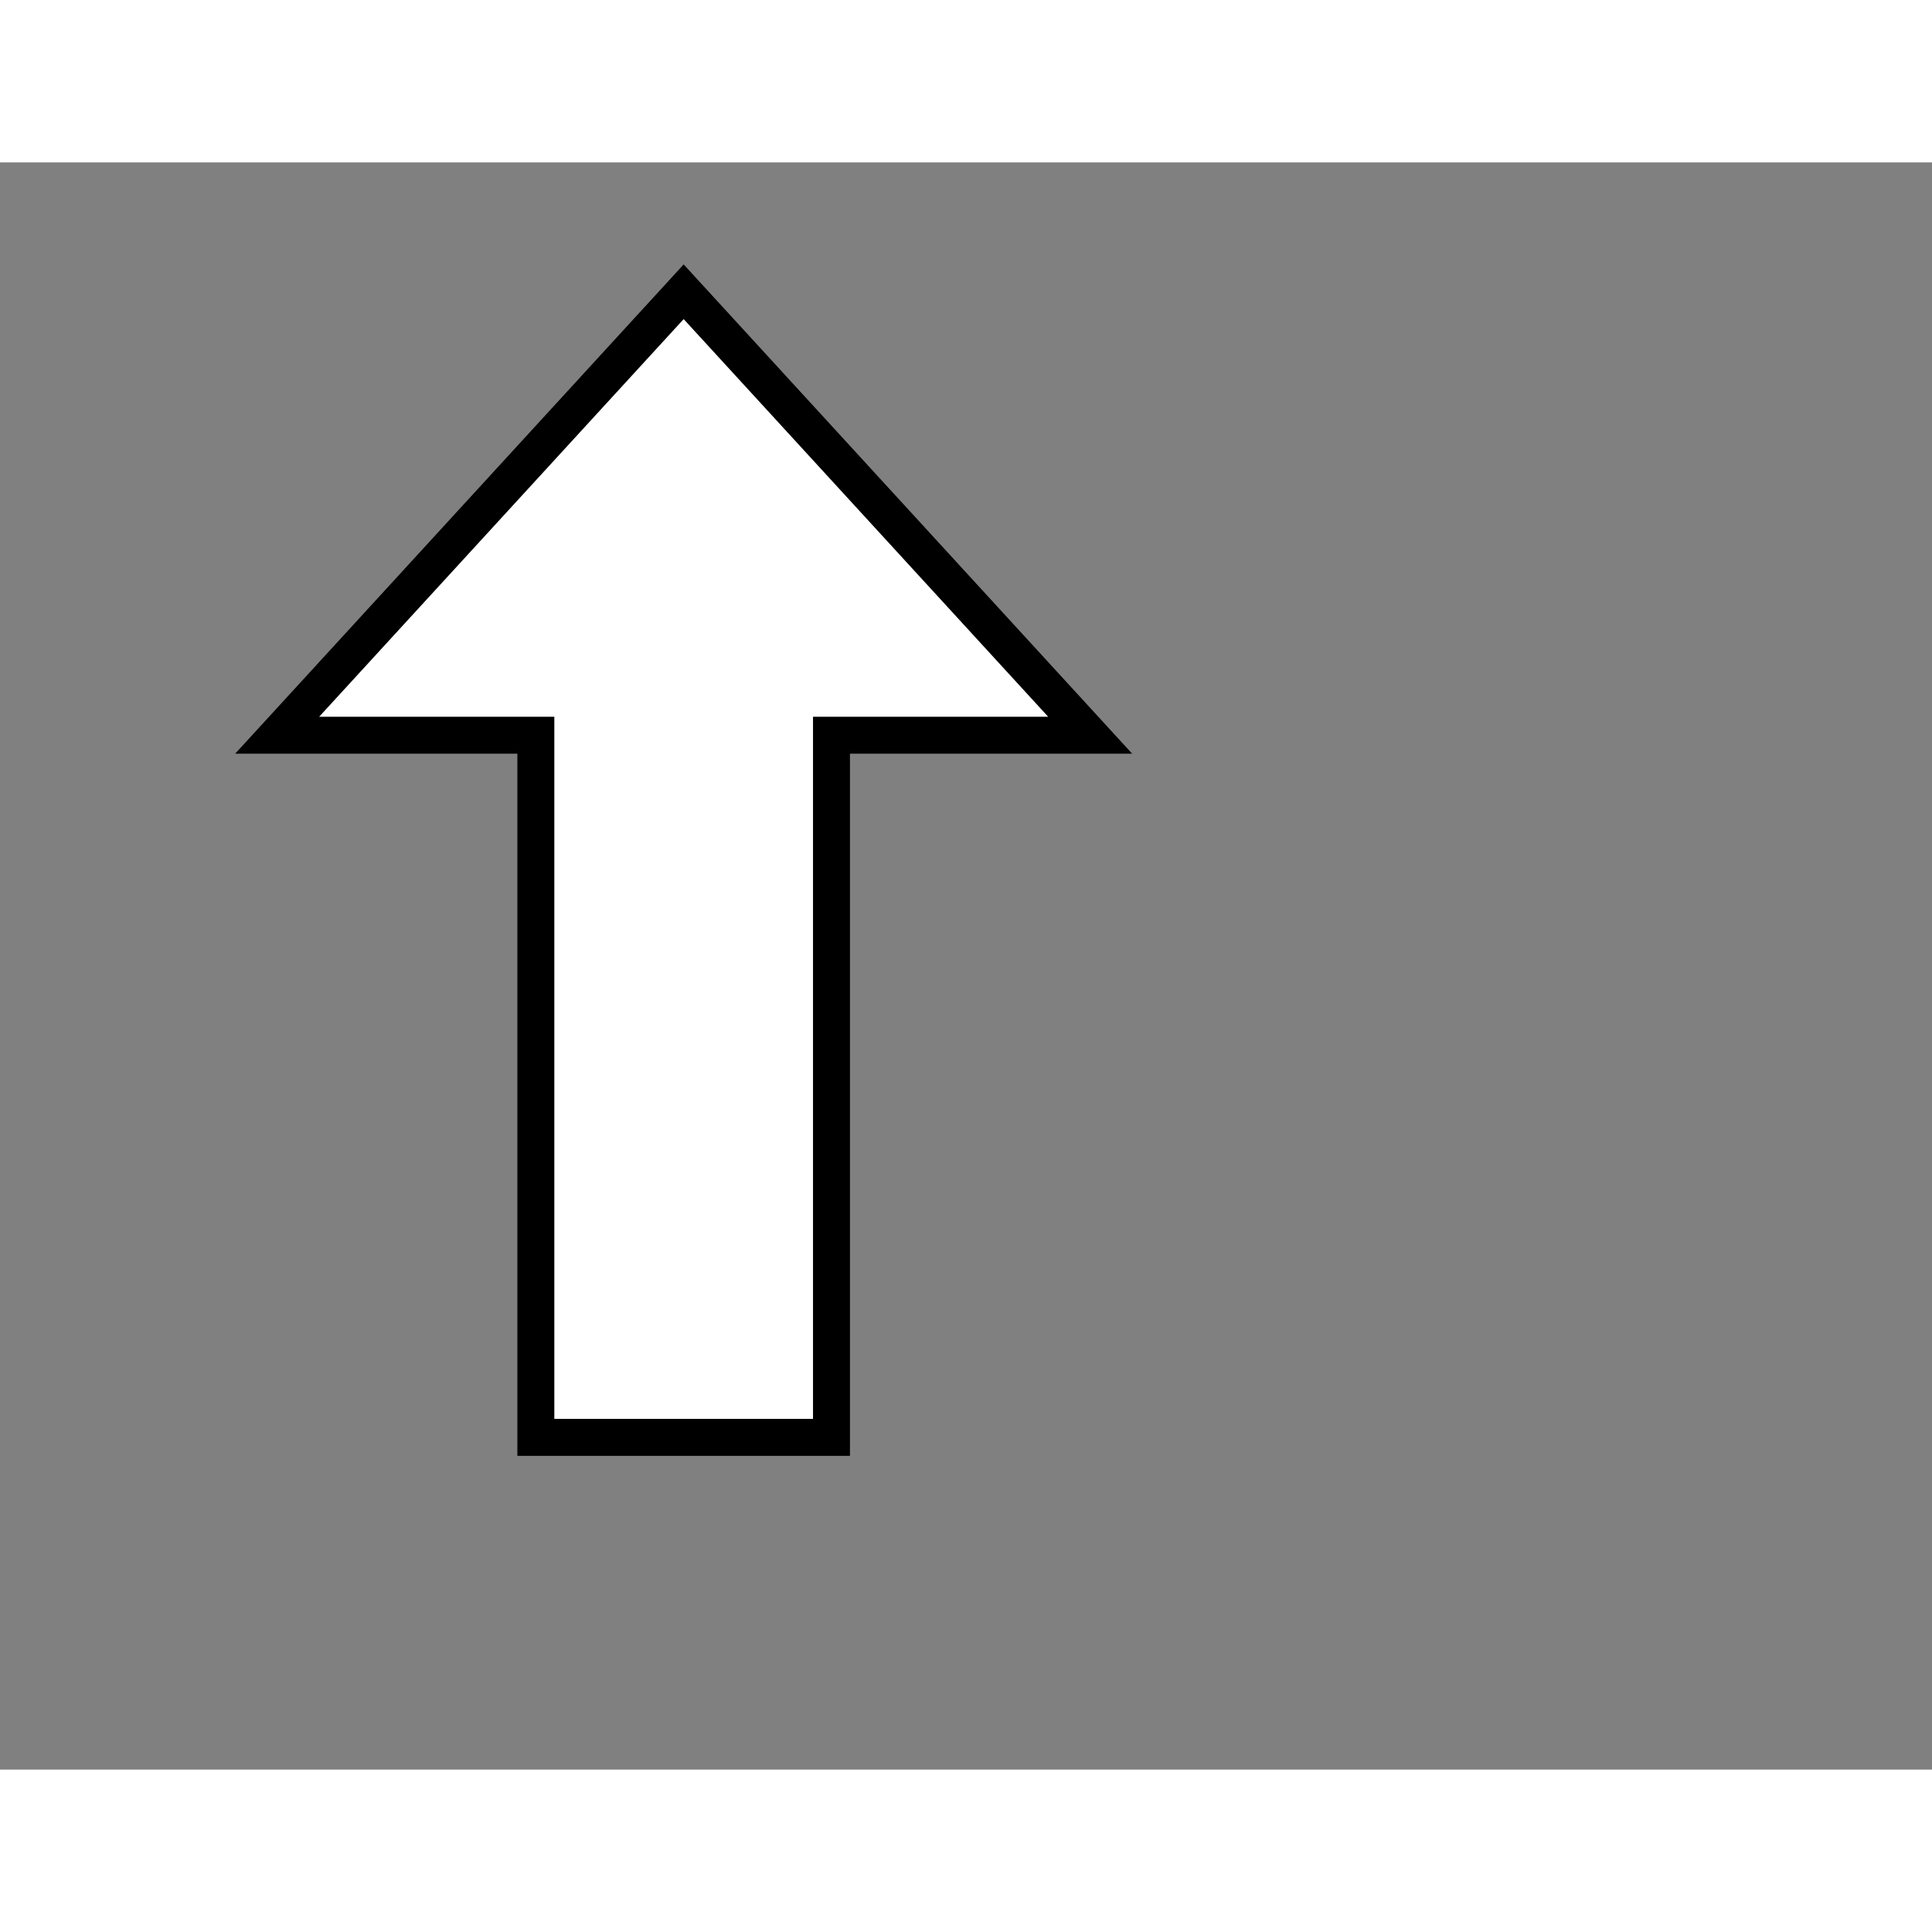 <svg style="width: 36px; height: 36px; display: block; position: relative; overflow: hidden; cursor: move; left: 2px; top: 2px;" xmlns="http://www.w3.org/2000/svg" viewBox="0 0 52.28 43.49"><rect x="0" y="0" width="52.28" height="43.49" fill="#808080" stroke="none"/><g><g></g><g><g transform="translate(0.5,0.5)" style="visibility: visible;"><path d="M 2 14 L 21 14 L 21 7 L 33 18 L 21 29 L 21 22 L 2 22 L 2 18 Z" fill="#ffffff" stroke="#000000" stroke-miterlimit="10" transform="rotate(270,18,18)" pointer-events="all"></path></g></g><g></g><g></g></g></svg>